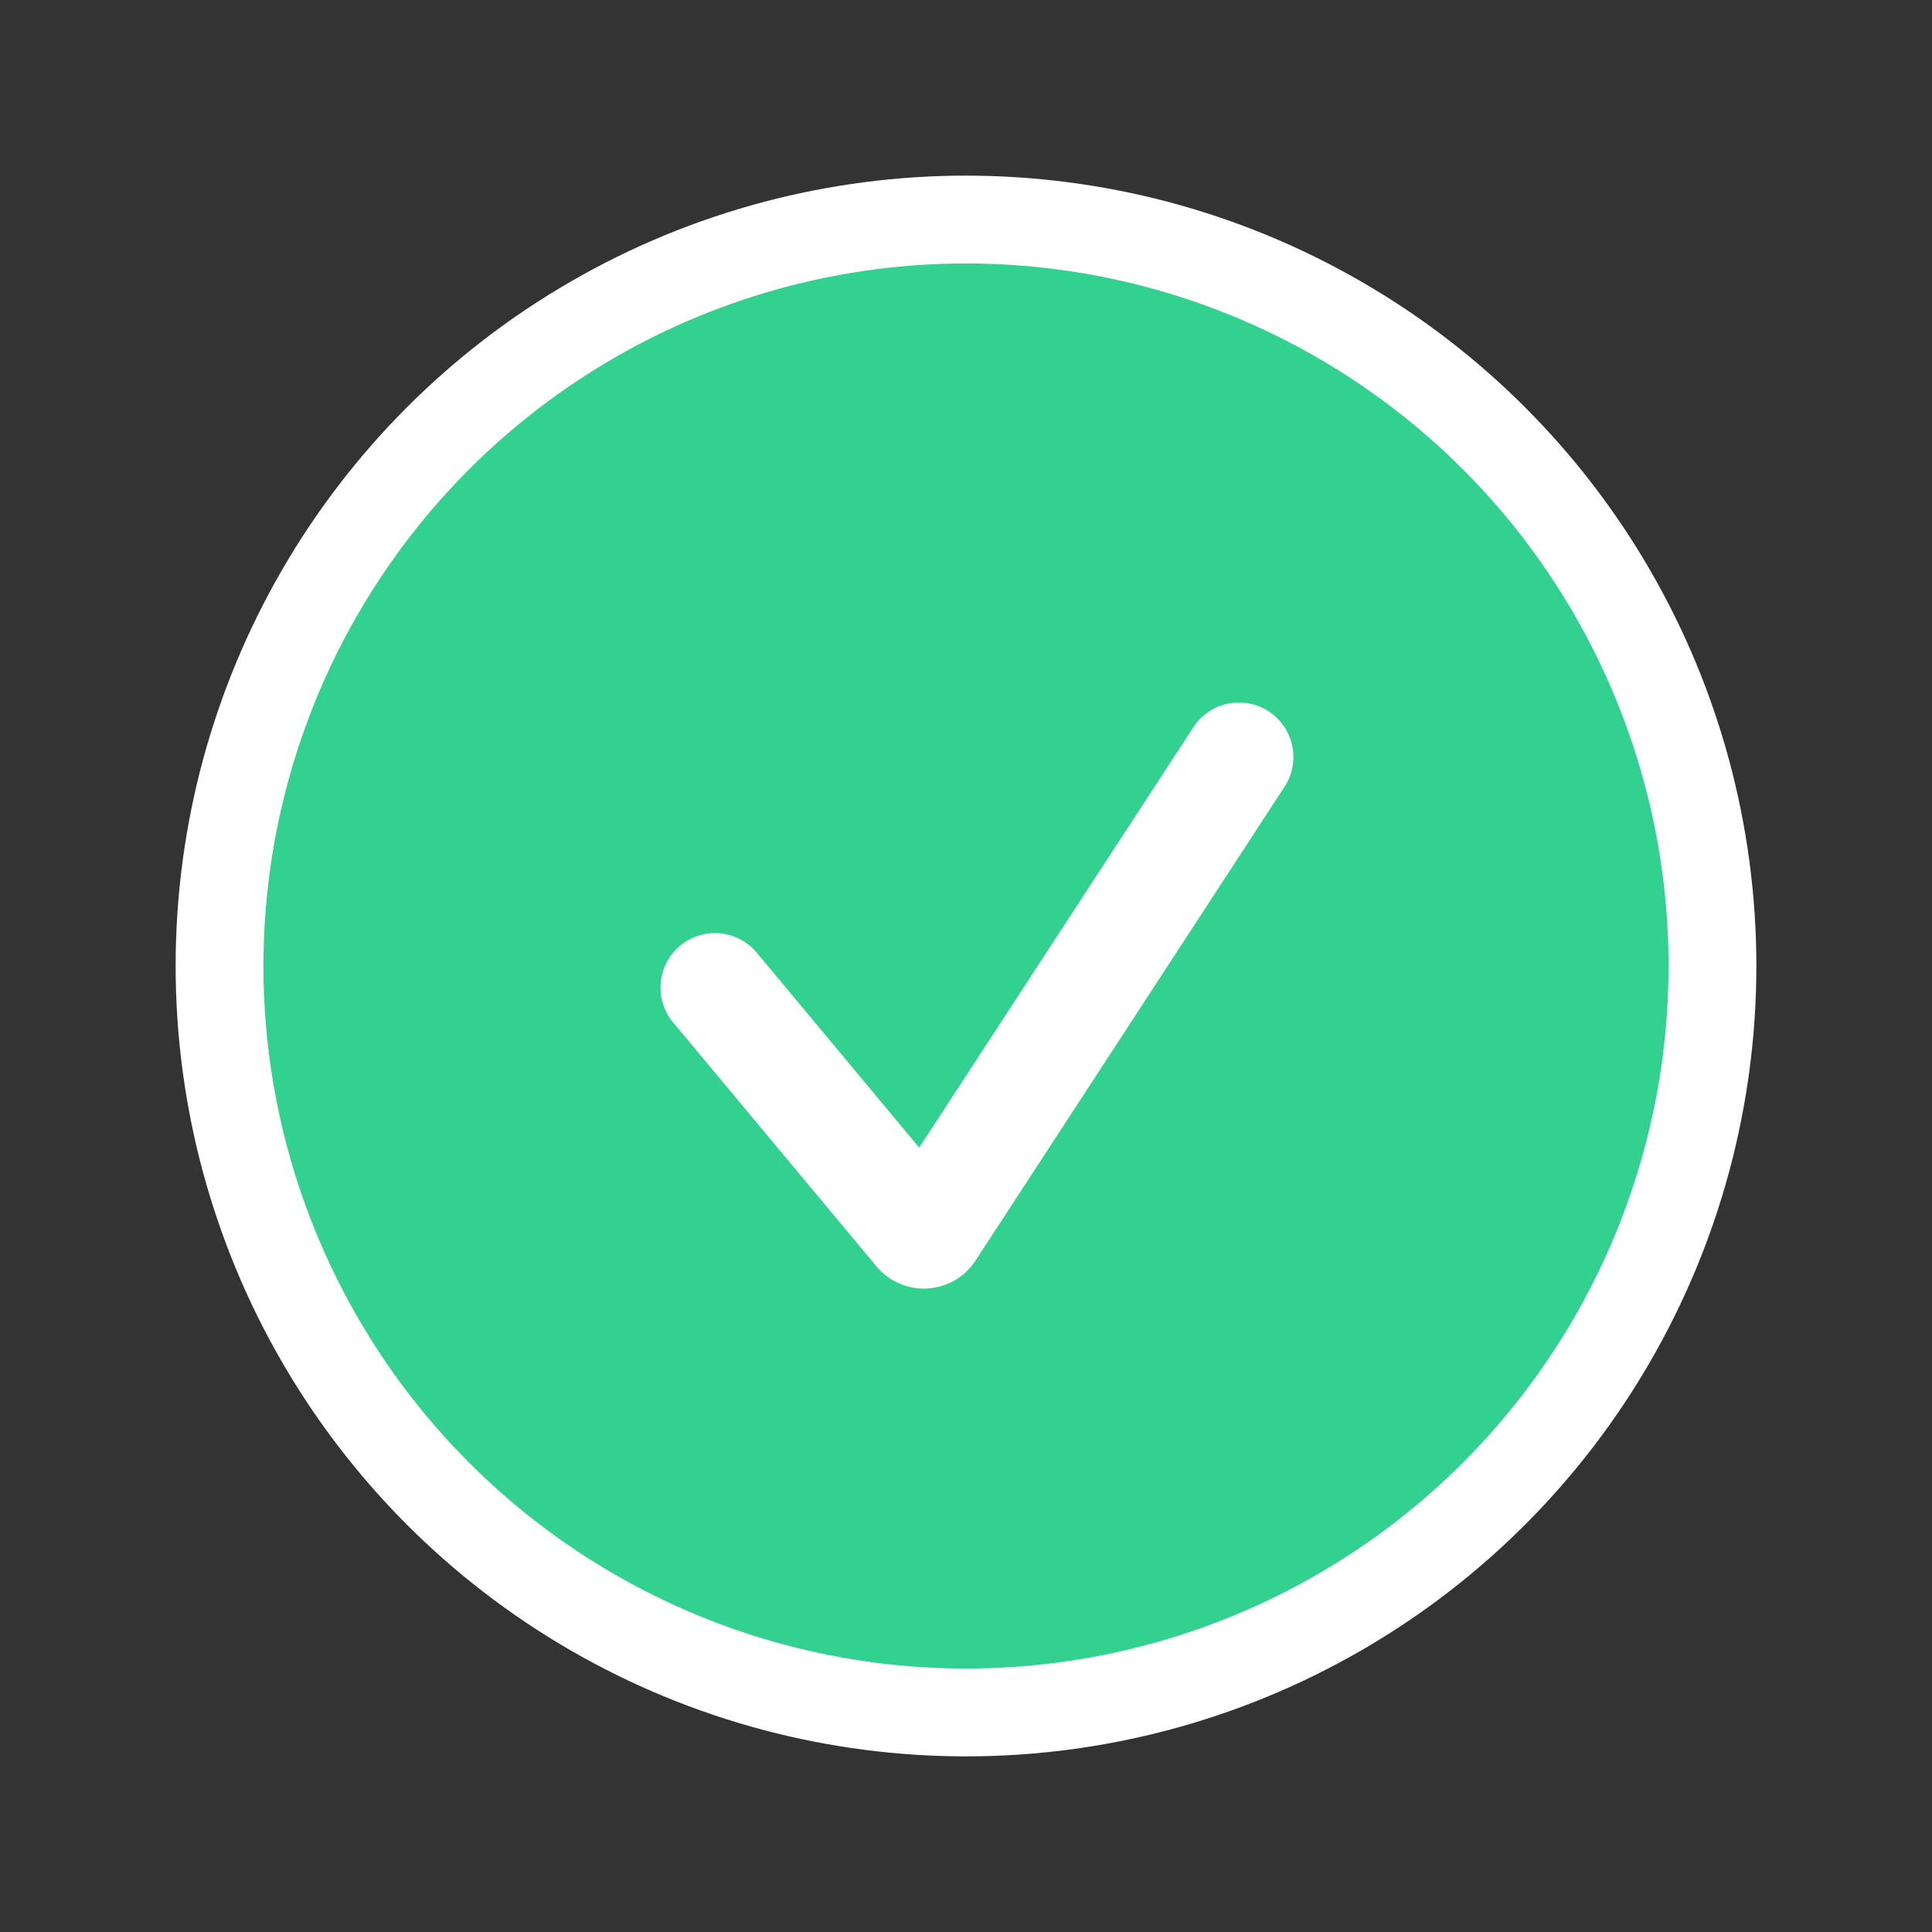 <svg width="44" height="44" viewBox="0 0 44 44" fill="none" xmlns="http://www.w3.org/2000/svg">
<rect x="0" y="0" width="44" height="44" fill="#333333" stroke="none"/>
<circle cx="22" cy="22" r="17" fill="#33D18F" stroke="white" stroke-width="2"/>
<path fill-rule="evenodd" clip-rule="evenodd" d="M28.894 16.201C29.467 16.576 29.629 17.344 29.255 17.917L22.217 28.709C21.701 29.5 20.566 29.567 19.961 28.841L15.33 23.285C14.892 22.759 14.963 21.977 15.489 21.538C16.015 21.1 16.797 21.171 17.235 21.697L20.934 26.136L27.178 16.563C27.552 15.989 28.32 15.827 28.894 16.201Z" fill="white"/>
</svg>
